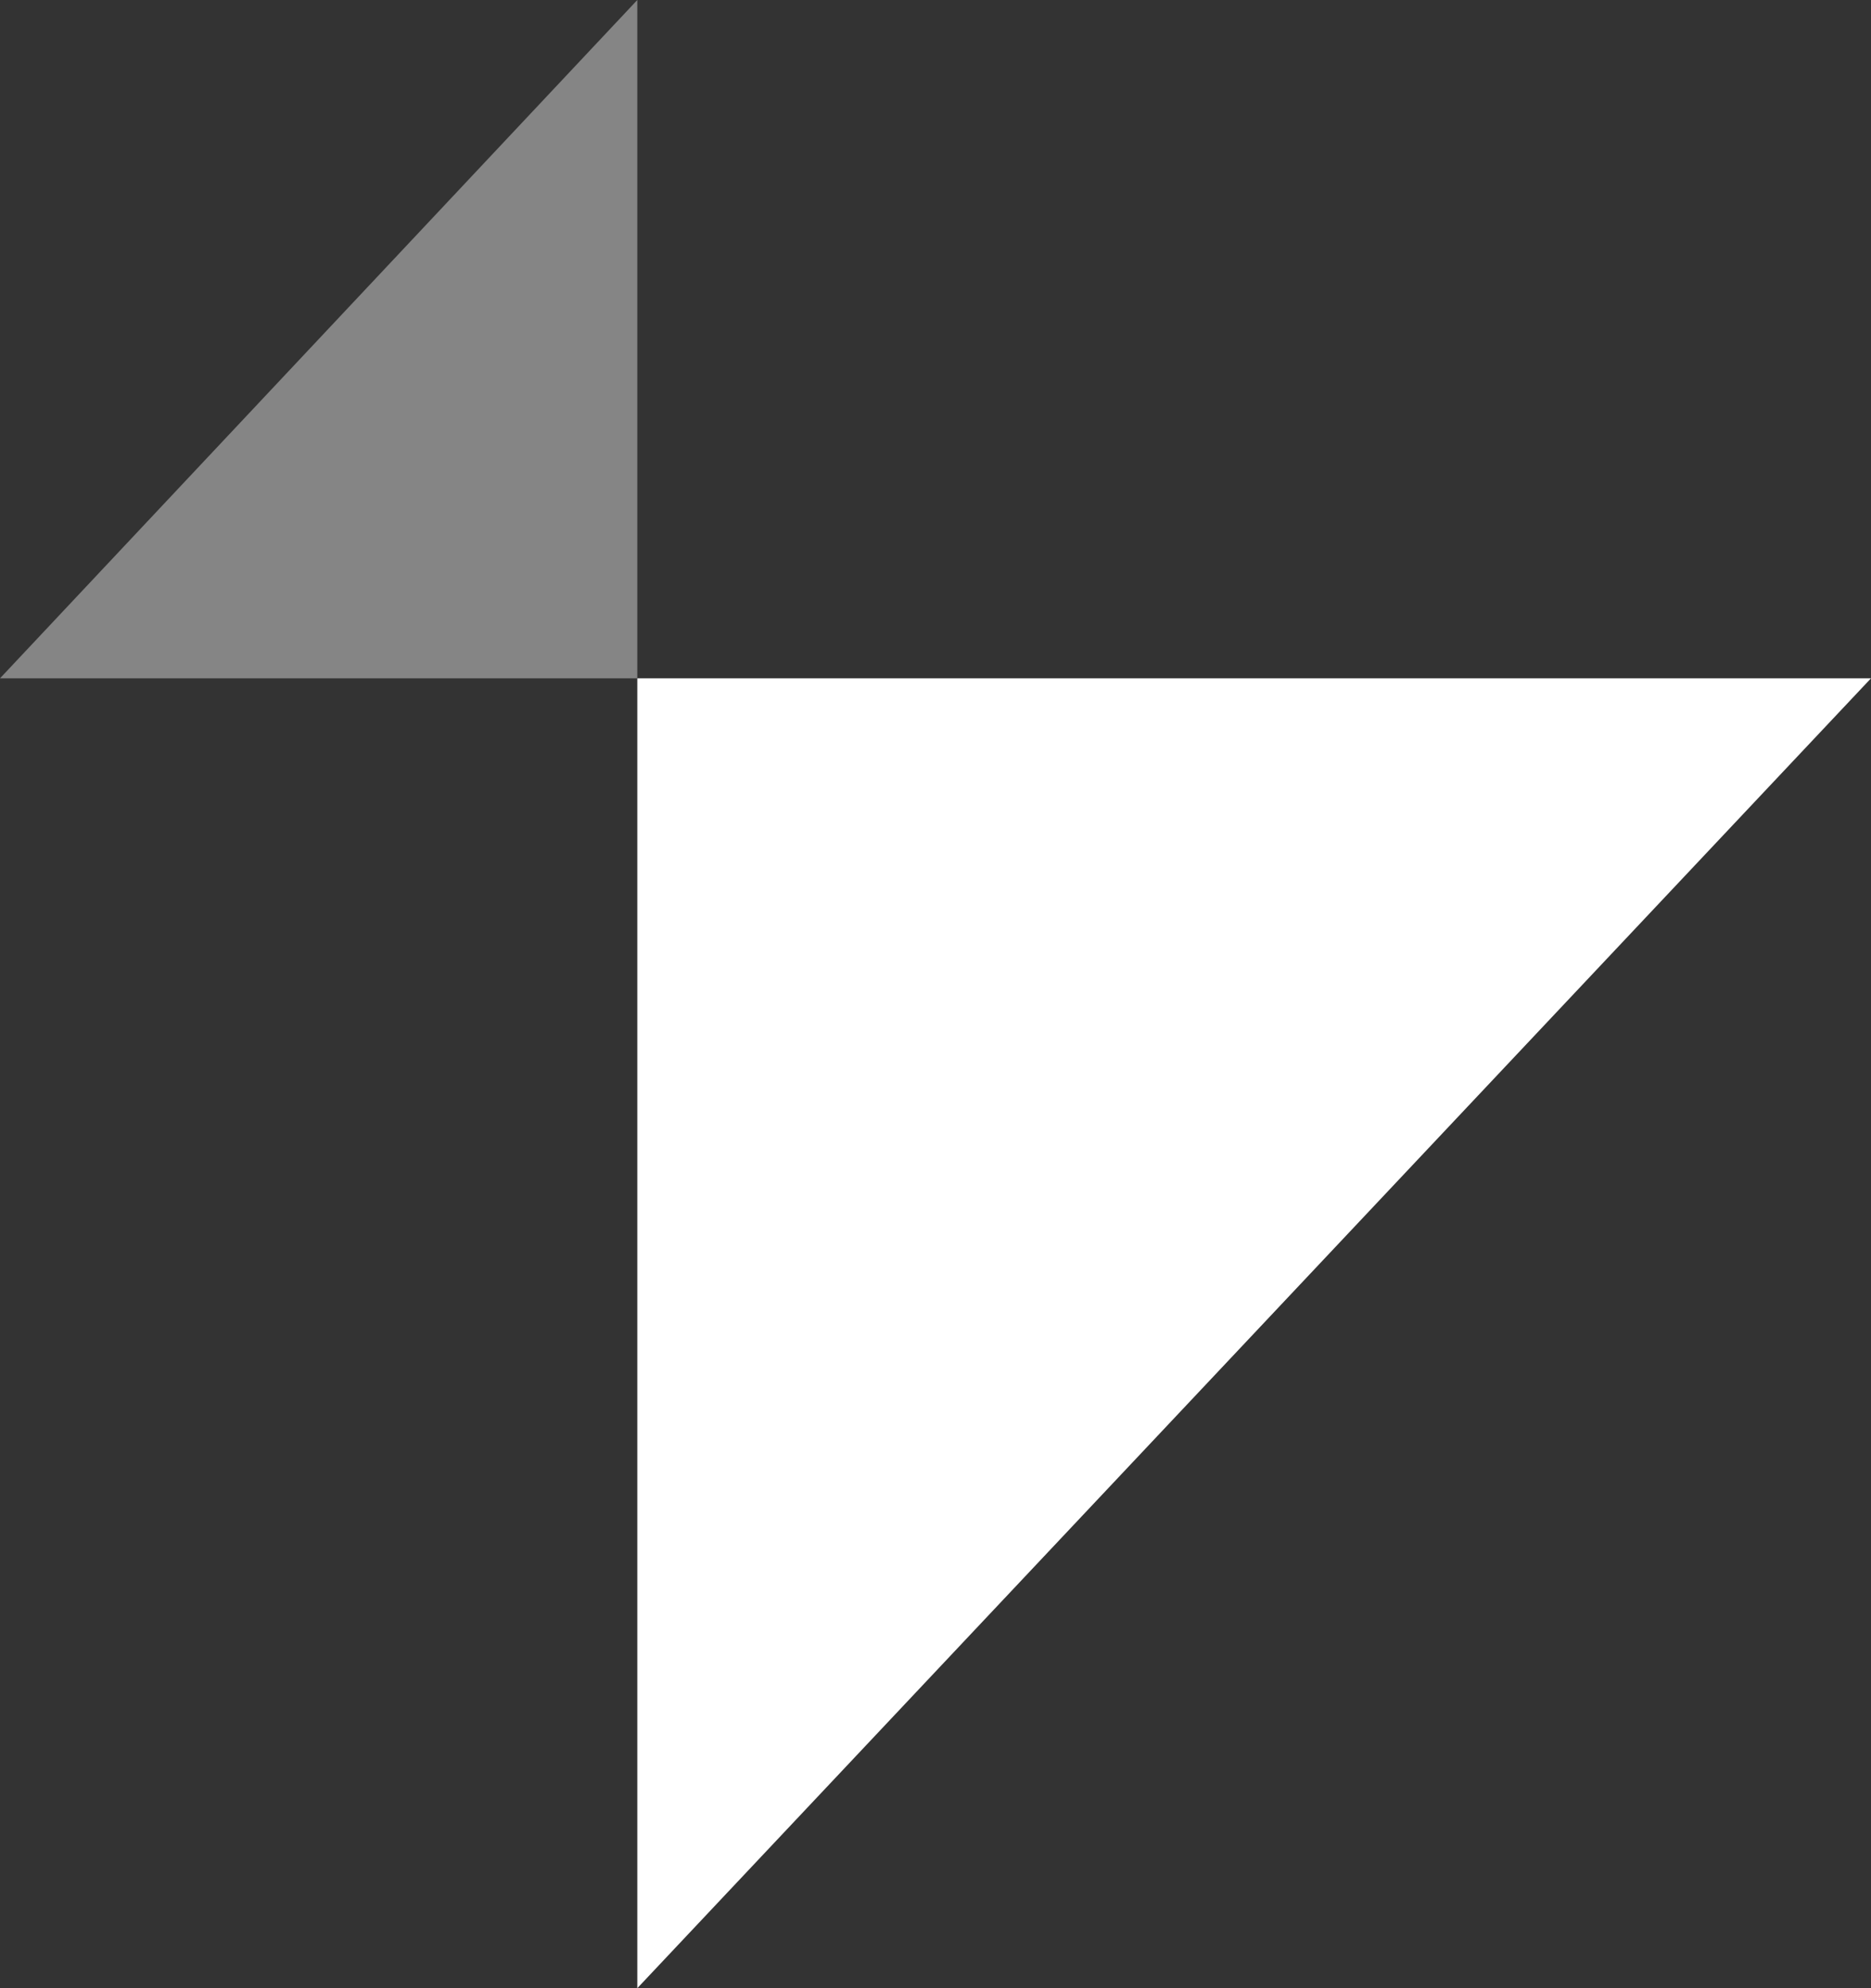 <?xml version="1.0" encoding="utf-8"?>
<!-- Generator: Adobe Illustrator 24.0.1, SVG Export Plug-In . SVG Version: 6.00 Build 0)  -->
<svg version="1.1" id="Layer_1" xmlns="http://www.w3.org/2000/svg" xmlns:xlink="http://www.w3.org/1999/xlink" x="0px" y="0px"
	 viewBox="0 0 32 34" style="enable-background:new 0 0 32 34;" xml:space="preserve">
<rect x="0" y="0" width="32" height="34" fill="#333333" stroke="none"/>
<style type="text/css">
	.st0{opacity:0.4;fill:#FFFFFF;enable-background:new    ;}
	.st1{fill:#FFFFFF;}
</style>
<g>
	<path class="st0" d="M0,11.6h10.9V0L0,11.6z"/>
	<path class="st1" d="M32,11.6H10.9V34L32,11.6z"/>
</g>
</svg>
